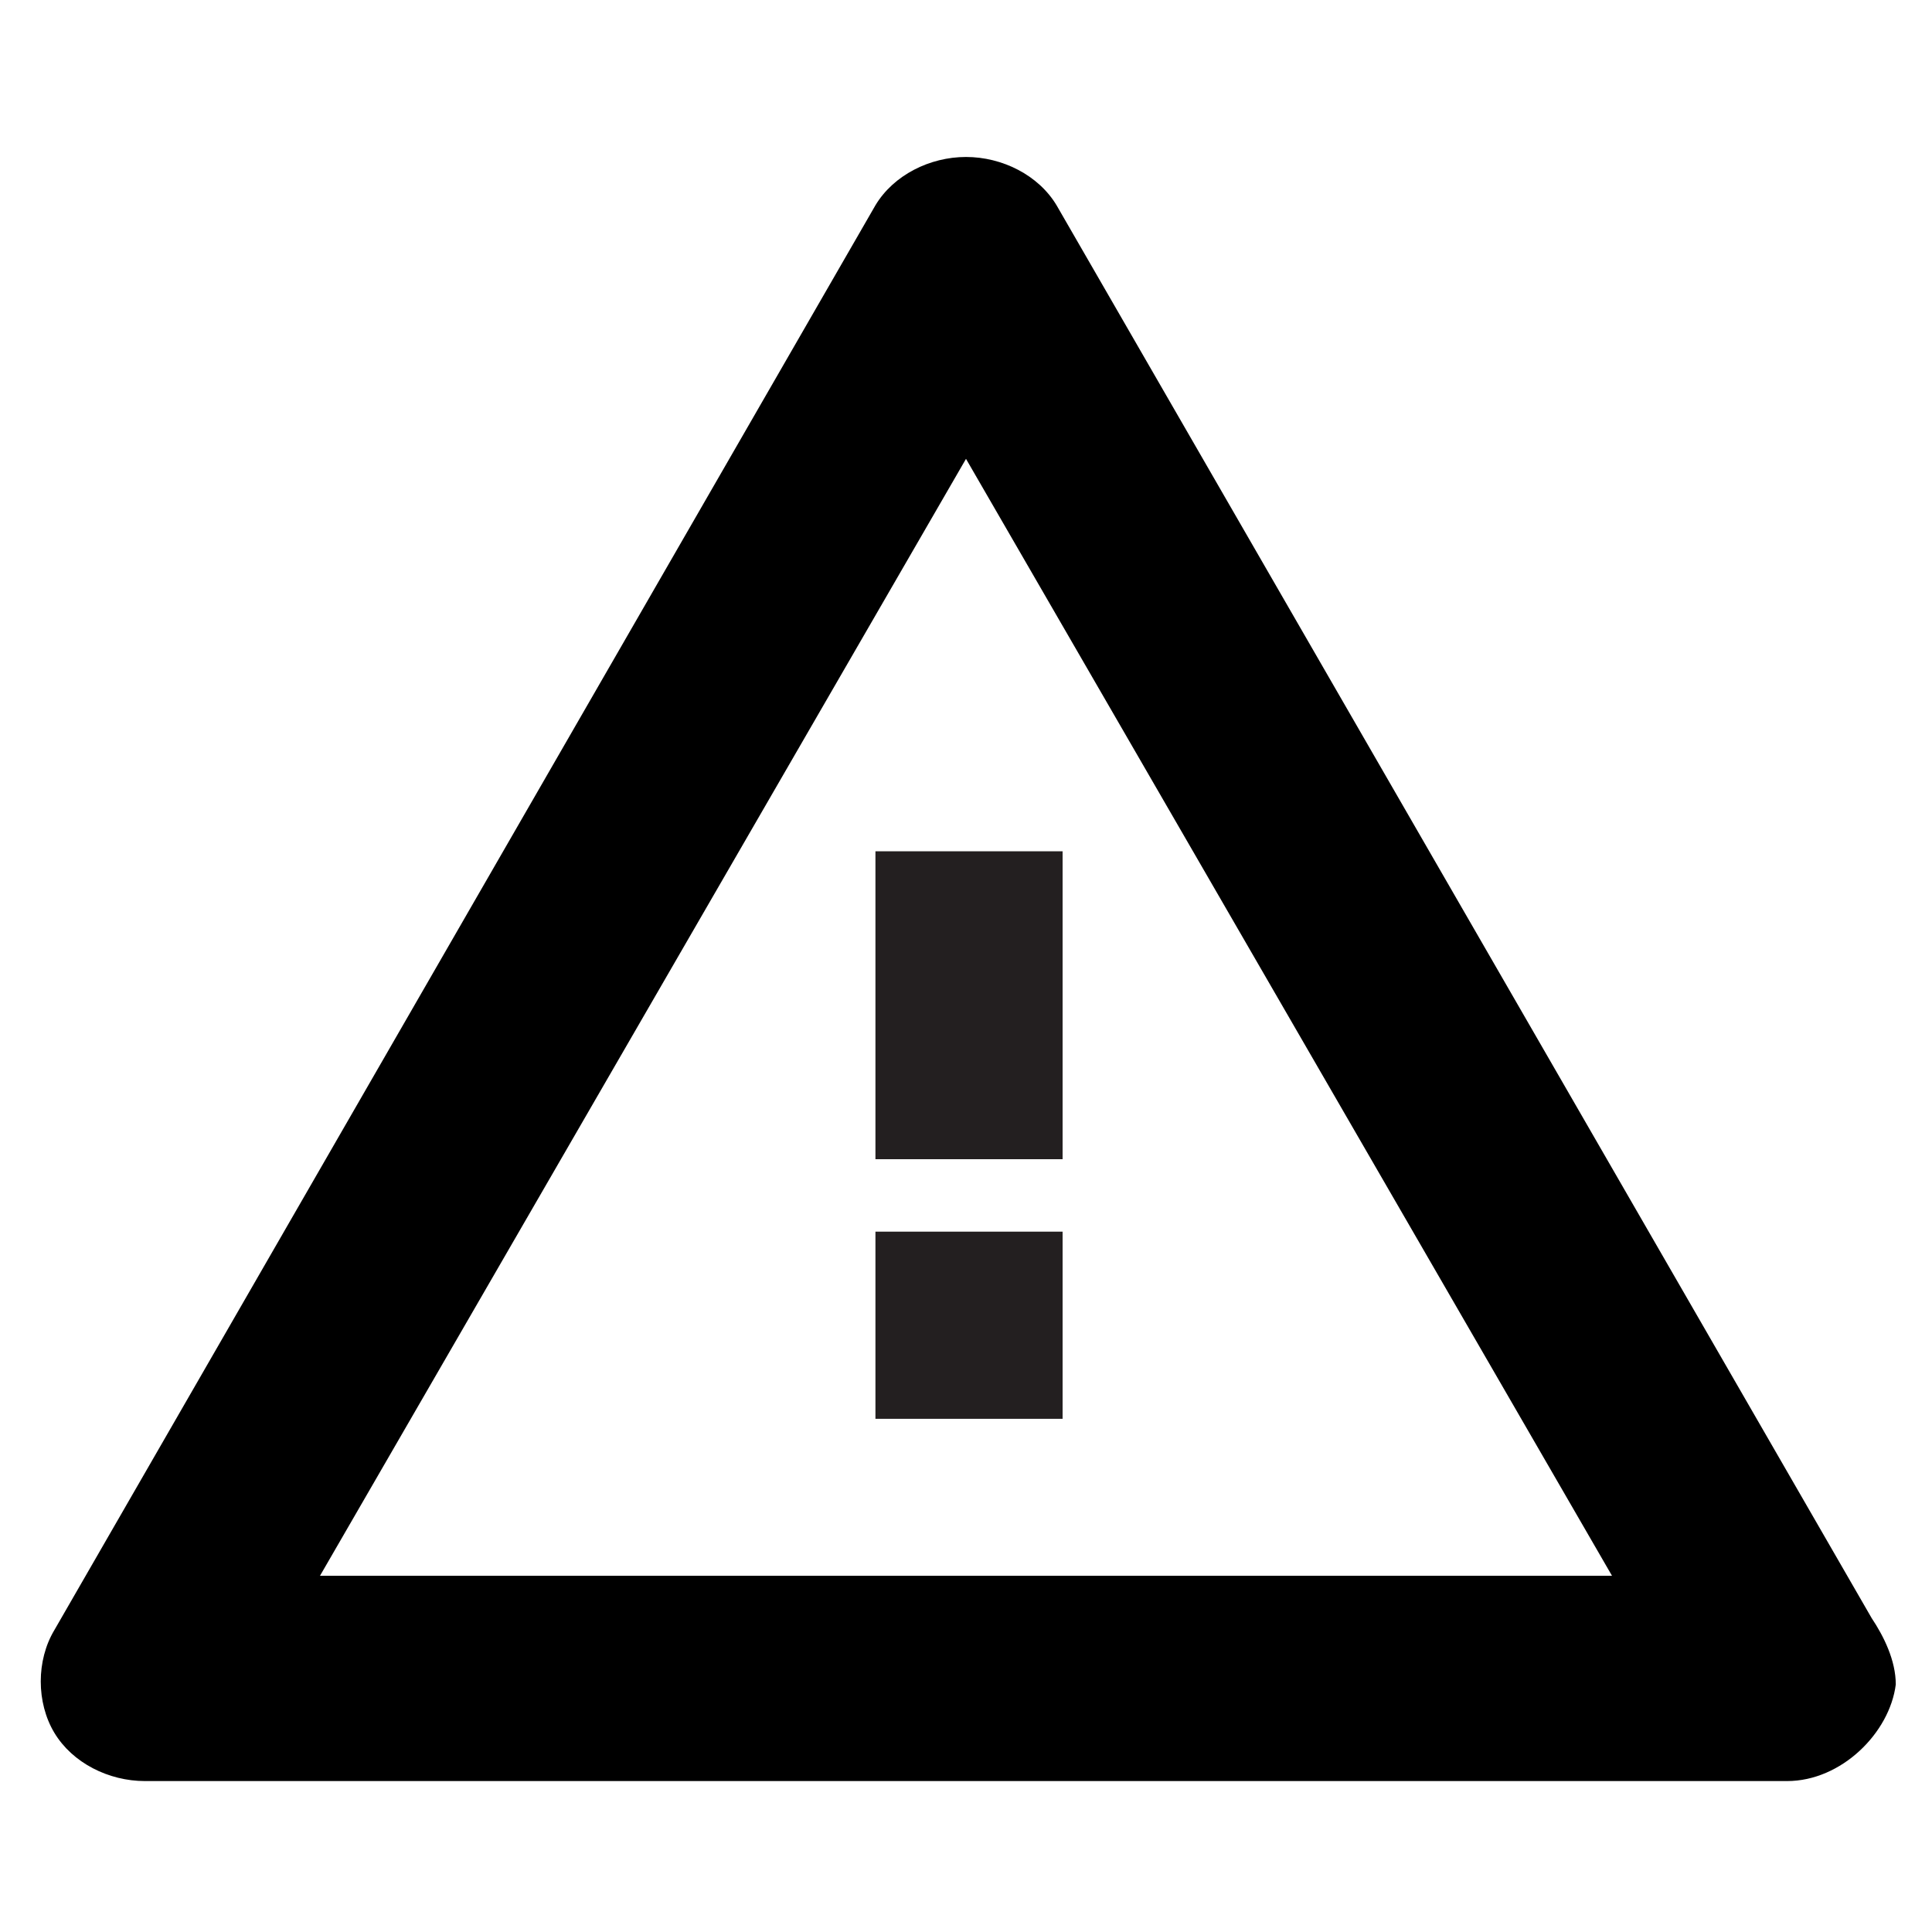 <?xml version="1.0" encoding="utf-8"?>
<!-- Generator: Adobe Illustrator 18.1.0, SVG Export Plug-In . SVG Version: 6.00 Build 0)  -->
<!DOCTYPE svg PUBLIC "-//W3C//DTD SVG 1.1//EN" "http://www.w3.org/Graphics/SVG/1.1/DTD/svg11.dtd">
<svg version="1.1" id="Layer_1" xmlns="http://www.w3.org/2000/svg" xmlns:xlink="http://www.w3.org/1999/xlink" x="0px" y="0px"
	 viewBox="0 0 32 32" enable-background="new 0 0 32 32" xml:space="preserve">
<g>
	<rect x="14.5" y="14.1" fill="#231F20" width="3.1" height="5.1"/>
	<rect x="14.5" y="20.4" fill="#231F20" width="3.1" height="3.1"/>
</g>
<path d="M29.6,29.5C29.6,29.5,29.6,29.5,29.6,29.5H2.4c-0.6,0-1.2-0.3-1.5-0.8c-0.3-0.5-0.3-1.2,0-1.7L14.5,3.4
	c0.3-0.5,0.9-0.8,1.5-0.8c0.6,0,1.2,0.3,1.5,0.8l13.5,23.4c0.2,0.3,0.4,0.7,0.4,1.1C31.3,28.7,30.5,29.5,29.6,29.5z M5.3,26.1h21.4
	L16,7.6L5.3,26.1z"/>
</svg>
